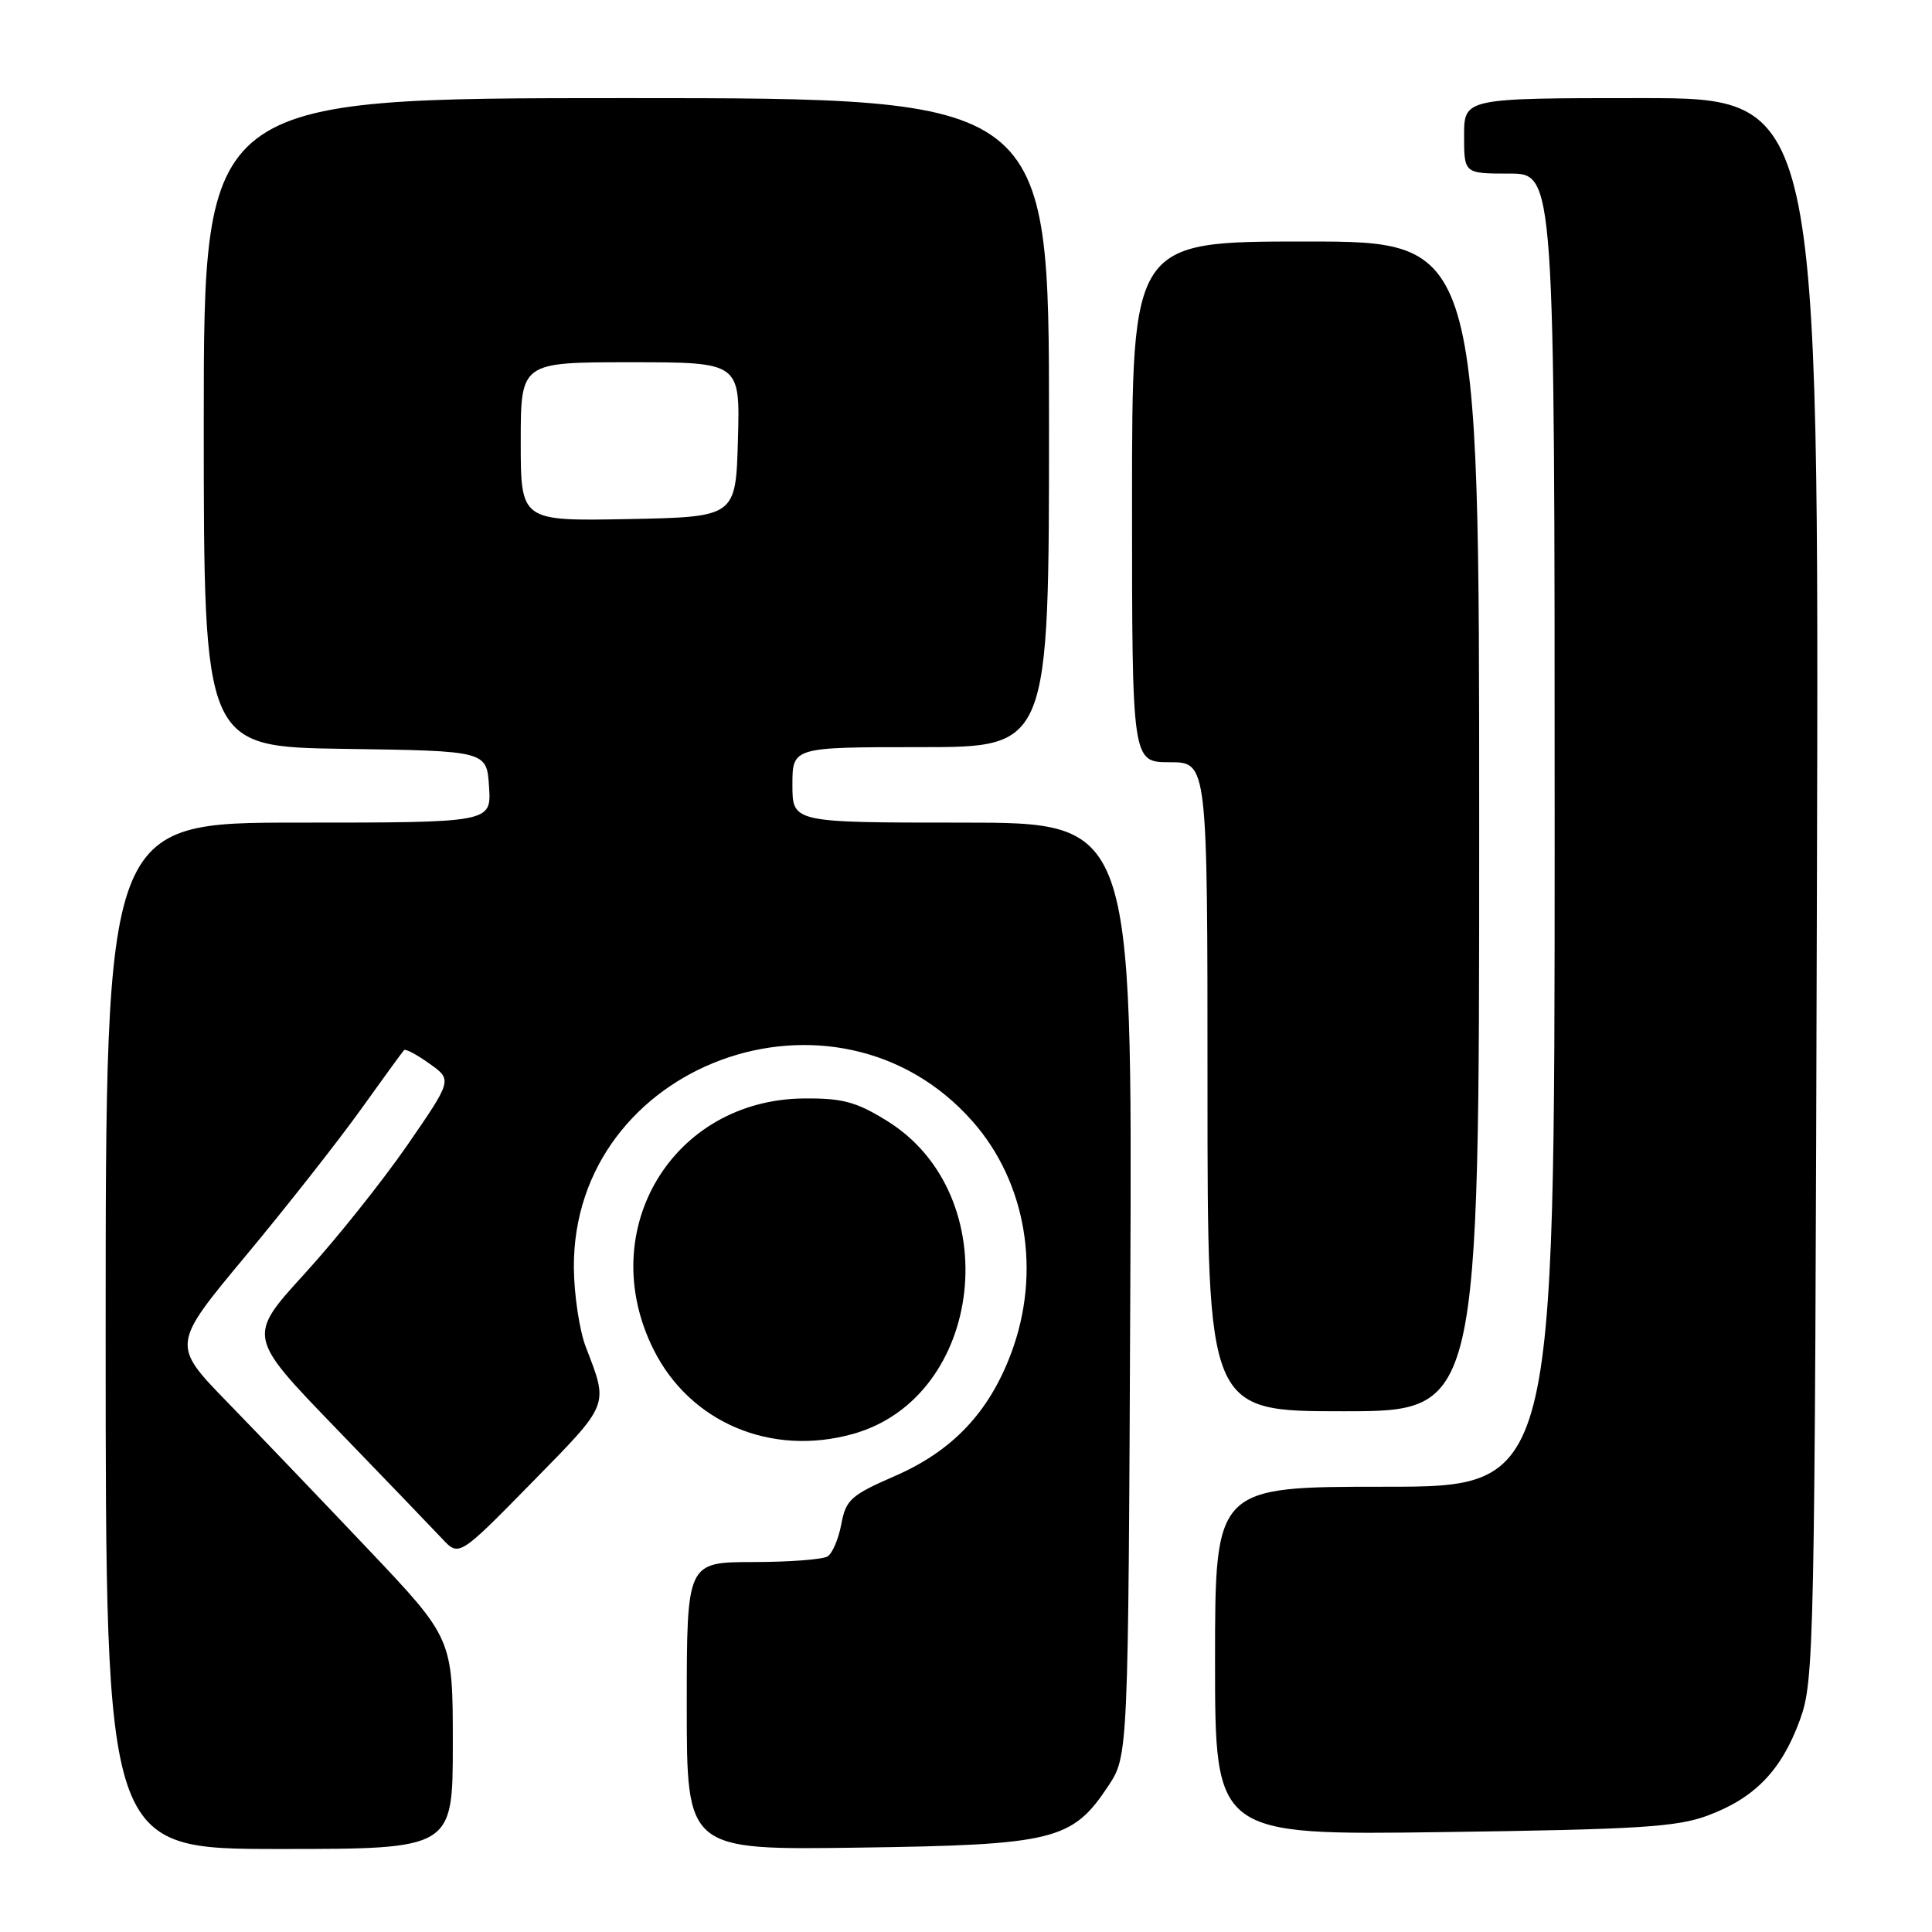 <?xml version="1.0" encoding="UTF-8" standalone="no"?>
<!DOCTYPE svg PUBLIC "-//W3C//DTD SVG 1.1//EN" "http://www.w3.org/Graphics/SVG/1.1/DTD/svg11.dtd" >
<svg xmlns="http://www.w3.org/2000/svg" xmlns:xlink="http://www.w3.org/1999/xlink" version="1.1" viewBox="0 0 256 256">
 <g >
 <path fill="currentColor"
d=" M 60.00 231.06 C 60.00 217.12 60.00 217.12 48.81 205.31 C 42.65 198.81 34.27 190.06 30.18 185.85 C 22.74 178.20 22.74 178.20 32.52 166.45 C 37.90 159.99 44.75 151.28 47.75 147.10 C 50.74 142.92 53.35 139.34 53.54 139.14 C 53.73 138.94 55.25 139.75 56.91 140.94 C 59.94 143.09 59.94 143.09 53.93 151.80 C 50.62 156.58 44.51 164.24 40.34 168.80 C 32.77 177.10 32.77 177.10 44.56 189.30 C 51.05 196.01 57.36 202.58 58.59 203.89 C 60.83 206.28 60.83 206.28 70.49 196.43 C 80.84 185.87 80.65 186.37 77.63 178.50 C 76.78 176.30 76.07 171.57 76.04 168.00 C 75.86 140.88 110.80 128.06 128.89 148.61 C 136.02 156.71 137.99 168.60 133.99 179.29 C 131.06 187.13 126.22 192.25 118.60 195.57 C 112.75 198.12 112.09 198.71 111.48 201.94 C 111.12 203.89 110.30 205.83 109.66 206.23 C 109.02 206.64 104.56 206.98 99.75 206.98 C 91.00 207.00 91.00 207.00 91.00 226.07 C 91.00 245.14 91.00 245.14 113.75 244.82 C 139.66 244.46 142.08 243.86 146.84 236.67 C 149.50 232.65 149.50 232.65 149.77 170.82 C 150.04 109.00 150.04 109.00 127.52 109.00 C 105.00 109.00 105.00 109.00 105.00 104.00 C 105.00 99.00 105.00 99.00 122.00 99.00 C 139.00 99.00 139.00 99.00 139.00 56.00 C 139.00 13.00 139.00 13.00 83.00 13.00 C 27.00 13.00 27.00 13.00 27.00 55.98 C 27.00 98.96 27.00 98.96 45.75 99.23 C 64.50 99.50 64.50 99.50 64.80 104.25 C 65.11 109.00 65.11 109.00 39.55 109.00 C 14.00 109.00 14.00 109.00 14.00 177.00 C 14.00 245.00 14.00 245.00 37.00 245.00 C 60.00 245.00 60.00 245.00 60.00 231.06 Z  M 226.28 240.57 C 232.52 238.25 236.06 234.58 238.49 227.92 C 240.40 222.67 240.47 219.21 240.75 117.75 C 241.04 13.00 241.04 13.00 217.52 13.00 C 194.00 13.00 194.00 13.00 194.00 18.00 C 194.00 23.00 194.00 23.00 200.00 23.00 C 206.00 23.00 206.00 23.00 206.00 110.00 C 206.00 197.00 206.00 197.00 183.50 197.00 C 161.00 197.00 161.00 197.00 161.00 220.09 C 161.00 243.18 161.00 243.18 191.25 242.76 C 217.08 242.41 222.20 242.09 226.28 240.57 Z  M 113.00 190.01 C 130.48 185.15 133.41 158.33 117.53 148.52 C 113.47 146.00 111.64 145.51 106.58 145.55 C 89.13 145.67 78.71 163.00 86.59 178.80 C 91.41 188.48 102.15 193.04 113.00 190.01 Z  M 196.00 109.50 C 196.00 32.00 196.00 32.00 173.00 32.00 C 150.00 32.00 150.00 32.00 150.00 66.50 C 150.00 101.00 150.00 101.00 155.00 101.00 C 160.00 101.00 160.00 101.00 160.00 144.00 C 160.00 187.00 160.00 187.00 178.00 187.00 C 196.00 187.00 196.00 187.00 196.00 109.50 Z  M 69.00 58.53 C 69.00 48.00 69.00 48.00 83.53 48.00 C 98.07 48.00 98.07 48.00 97.78 58.25 C 97.50 68.50 97.50 68.50 83.25 68.78 C 69.00 69.05 69.00 69.05 69.00 58.53 Z "/>
</g>
</svg>